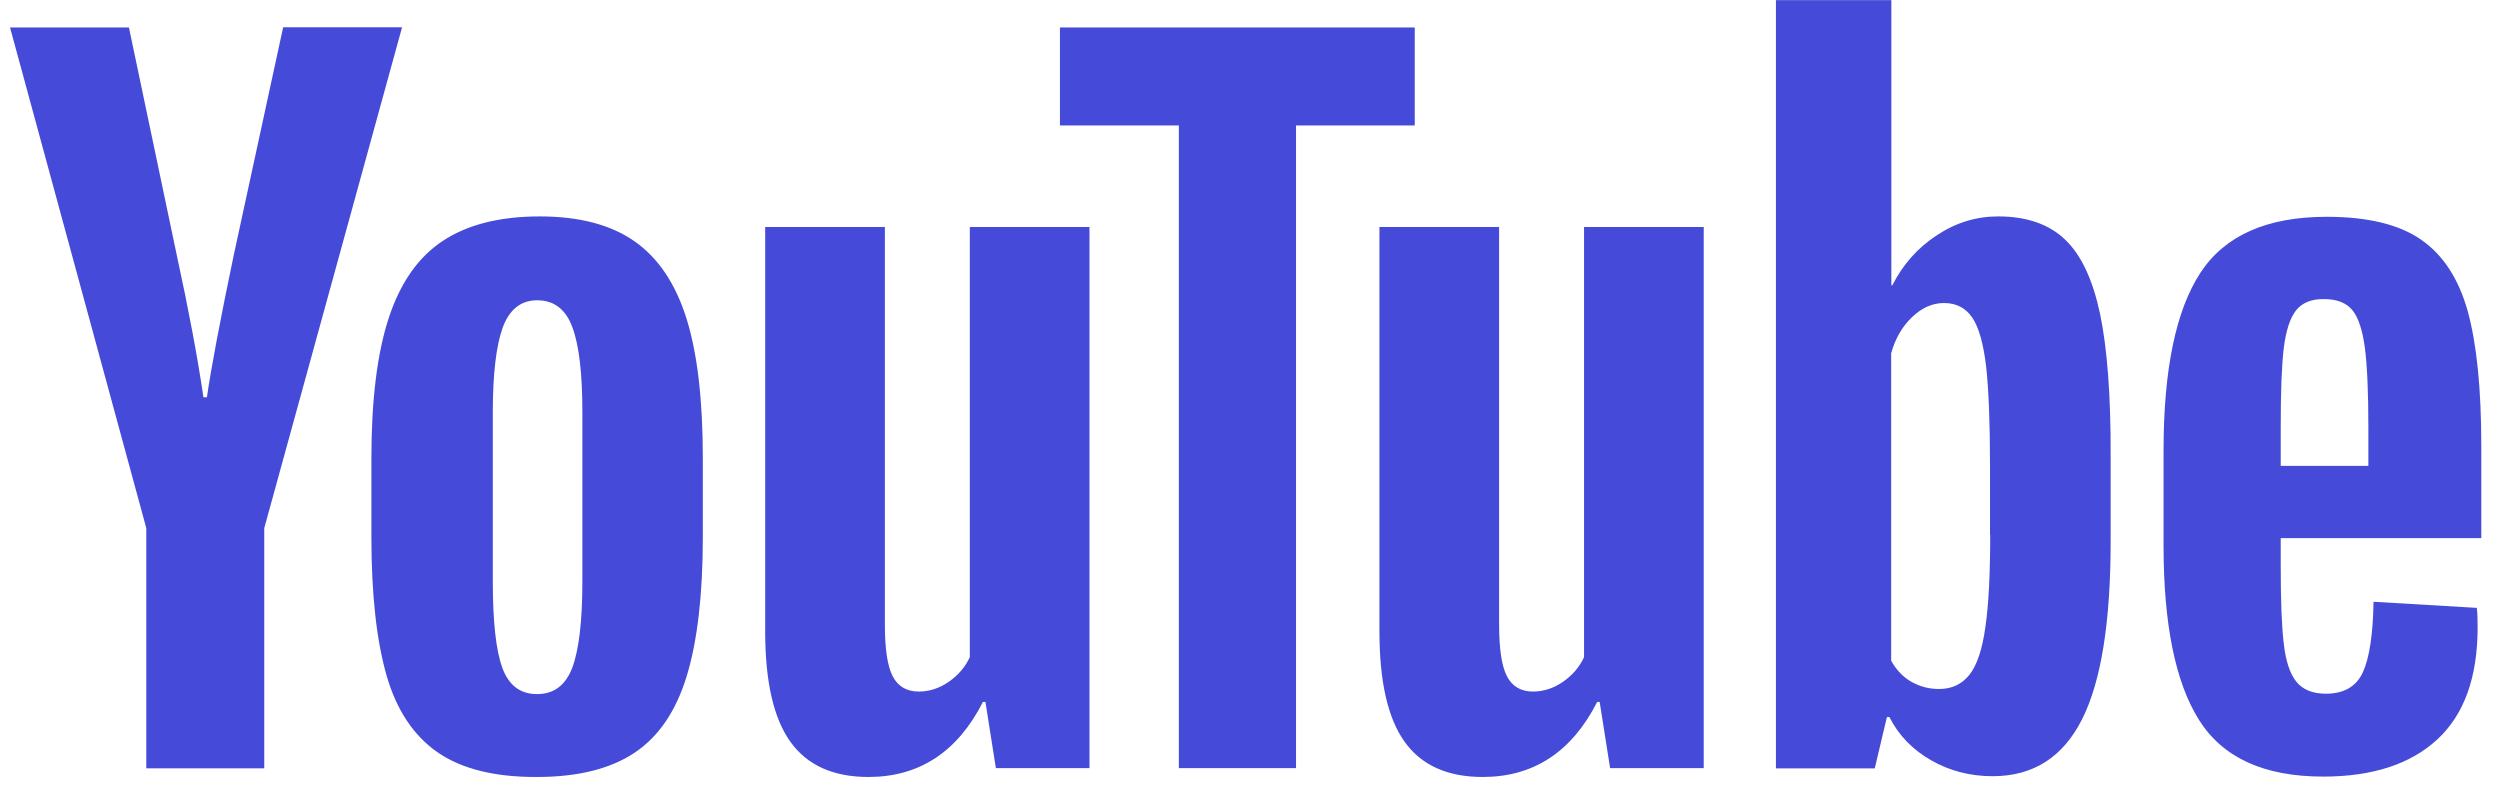 <?xml version="1.0" encoding="UTF-8"?>
<svg width="124px" height="39px" viewBox="0 0 124 39" version="1.1" xmlns="http://www.w3.org/2000/svg" xmlns:xlink="http://www.w3.org/1999/xlink">
    <!-- Generator: Sketch 48.2 (47327) - http://www.bohemiancoding.com/sketch -->
    <title>Logo / Youtube</title>
    <desc>Created with Sketch.</desc>
    <defs></defs>
    <g id="UUNIO-Landing-/-Desktop-HD-(Eng)" stroke="none" stroke-width="1" fill="none" fill-rule="evenodd" transform="translate(-678, -2624)">
        <g id="SNS-banner" transform="translate(0, 2482)" fill="#454BD8">
            <g id="Blue" transform="translate(213, 137)">
                <path d="M486.714,42.321 C485.527,41.503 484.675,40.236 484.176,38.511 C483.68,36.787 483.421,34.498 483.421,31.633 L483.421,27.736 C483.421,24.842 483.708,22.523 484.282,20.77 C484.857,19.016 485.756,17.74 486.973,16.942 C488.189,16.142 489.788,15.734 491.77,15.734 C493.723,15.734 495.284,16.142 496.461,16.96 C497.639,17.78 498.501,19.056 499.047,20.789 C499.592,22.523 499.86,24.842 499.86,27.726 L499.86,31.623 C499.86,34.488 499.592,36.787 499.065,38.521 C498.539,40.255 497.678,41.532 496.481,42.331 C495.293,43.129 493.675,43.538 491.636,43.538 C489.548,43.549 487.901,43.139 486.714,42.321 Z M493.388,38.112 C493.714,37.235 493.886,35.803 493.886,33.826 L493.886,25.457 C493.886,23.528 493.723,22.125 493.388,21.228 C493.062,20.342 492.478,19.894 491.646,19.894 C490.84,19.894 490.276,20.342 489.941,21.228 C489.615,22.115 489.443,23.528 489.443,25.457 L489.443,33.826 C489.443,35.813 489.597,37.245 489.912,38.112 C490.228,38.989 490.803,39.427 491.636,39.427 C492.478,39.427 493.052,38.989 493.388,38.112 Z M472.256,31.195 L465.497,6.361 L471.395,6.361 L473.759,17.613 C474.363,20.39 474.804,22.748 475.091,24.706 L475.263,24.706 C475.464,23.303 475.904,20.955 476.594,17.653 L479.045,6.352 L484.943,6.352 L478.107,31.195 L478.107,43.11 L472.256,43.11 L472.256,31.195 Z M519.038,16.259 L519.038,43.101 L514.395,43.101 L513.878,39.817 L513.753,39.817 C512.489,42.301 510.593,43.538 508.075,43.538 C506.323,43.538 505.031,42.953 504.198,41.785 C503.364,40.616 502.953,38.794 502.953,36.31 L502.953,16.259 L508.89,16.259 L508.89,35.969 C508.89,37.168 509.013,38.025 509.272,38.531 C509.531,39.038 509.962,39.301 510.565,39.301 C511.081,39.301 511.58,39.146 512.049,38.824 C512.517,38.501 512.872,38.093 513.103,37.595 L513.103,16.259 L519.038,16.259 Z M549.505,16.259 L549.505,43.101 L544.861,43.101 L544.344,39.817 L544.22,39.817 C542.956,42.301 541.06,43.538 538.543,43.538 C536.789,43.538 535.497,42.953 534.664,41.785 C533.831,40.616 533.42,38.794 533.42,36.31 L533.42,16.259 L539.356,16.259 L539.356,35.969 C539.356,37.168 539.48,38.025 539.739,38.531 C539.997,39.038 540.429,39.301 541.032,39.301 C541.548,39.301 542.047,39.146 542.515,38.824 C542.985,38.501 543.339,38.093 543.569,37.595 L543.569,16.259 L549.505,16.259 Z M535.181,11.223 L529.283,11.223 L529.283,43.101 L523.471,43.101 L523.471,11.223 L517.573,11.223 L517.573,6.361 L535.172,6.361 L535.172,11.223 L535.181,11.223 Z M569.161,20.556 C569.516,22.252 569.698,24.599 569.688,27.6 L569.688,31.848 C569.688,35.852 569.219,38.794 568.271,40.675 C567.323,42.555 565.849,43.5 563.838,43.5 C562.718,43.5 561.703,43.237 560.784,42.71 C559.864,42.185 559.175,41.474 558.715,40.567 L558.591,40.567 L557.988,43.111 L553.086,43.111 L553.086,5.007 L558.811,5.007 L558.811,19.153 L558.859,19.153 C559.376,18.13 560.105,17.302 561.052,16.679 C562,16.046 563.015,15.734 564.106,15.734 C565.513,15.734 566.615,16.113 567.419,16.874 C568.223,17.633 568.798,18.861 569.161,20.556 Z M563.714,31.507 L563.704,31.507 L563.704,28.038 C563.704,25.934 563.637,24.316 563.512,23.177 C563.378,22.046 563.149,21.228 562.823,20.751 C562.498,20.274 562.029,20.03 561.425,20.03 C560.851,20.03 560.324,20.264 559.836,20.731 C559.347,21.199 559.003,21.794 558.802,22.524 L558.802,37.771 C559.06,38.239 559.405,38.59 559.817,38.824 C560.238,39.058 560.688,39.174 561.176,39.174 C561.809,39.174 562.306,38.941 562.68,38.473 C563.053,38.005 563.321,37.216 563.475,36.104 C563.637,34.994 563.714,33.465 563.714,31.507 Z M578.124,31.701 L578.124,33.056 C578.124,34.78 578.171,36.066 578.276,36.934 C578.373,37.791 578.584,38.424 578.9,38.814 C579.215,39.203 579.704,39.408 580.364,39.408 C581.254,39.408 581.867,39.057 582.193,38.356 C582.518,37.654 582.7,36.486 582.728,34.848 L587.851,35.15 C587.88,35.385 587.89,35.706 587.89,36.115 C587.89,38.6 587.219,40.451 585.888,41.678 C584.557,42.905 582.671,43.519 580.231,43.519 C577.3,43.519 575.251,42.584 574.074,40.713 C572.896,38.843 572.312,35.959 572.312,32.043 L572.312,27.356 C572.312,23.323 572.925,20.39 574.14,18.529 C575.357,16.678 577.444,15.753 580.403,15.753 C582.442,15.753 584.003,16.133 585.094,16.893 C586.186,17.653 586.951,18.832 587.401,20.439 C587.842,22.046 588.072,24.267 588.072,27.094 L588.072,31.691 L578.124,31.691 L578.124,31.701 Z M578.88,20.4 C578.584,20.78 578.382,21.404 578.276,22.261 C578.171,23.119 578.124,24.434 578.124,26.178 L578.124,28.106 L582.471,28.106 L582.471,26.178 C582.471,24.453 582.413,23.147 582.299,22.261 C582.183,21.374 581.973,20.741 581.675,20.38 C581.379,20.02 580.909,19.835 580.277,19.835 C579.646,19.825 579.177,20.02 578.88,20.4 Z" id="Logo-/-Youtube"></path>
            </g>
        </g>
    </g>
</svg>